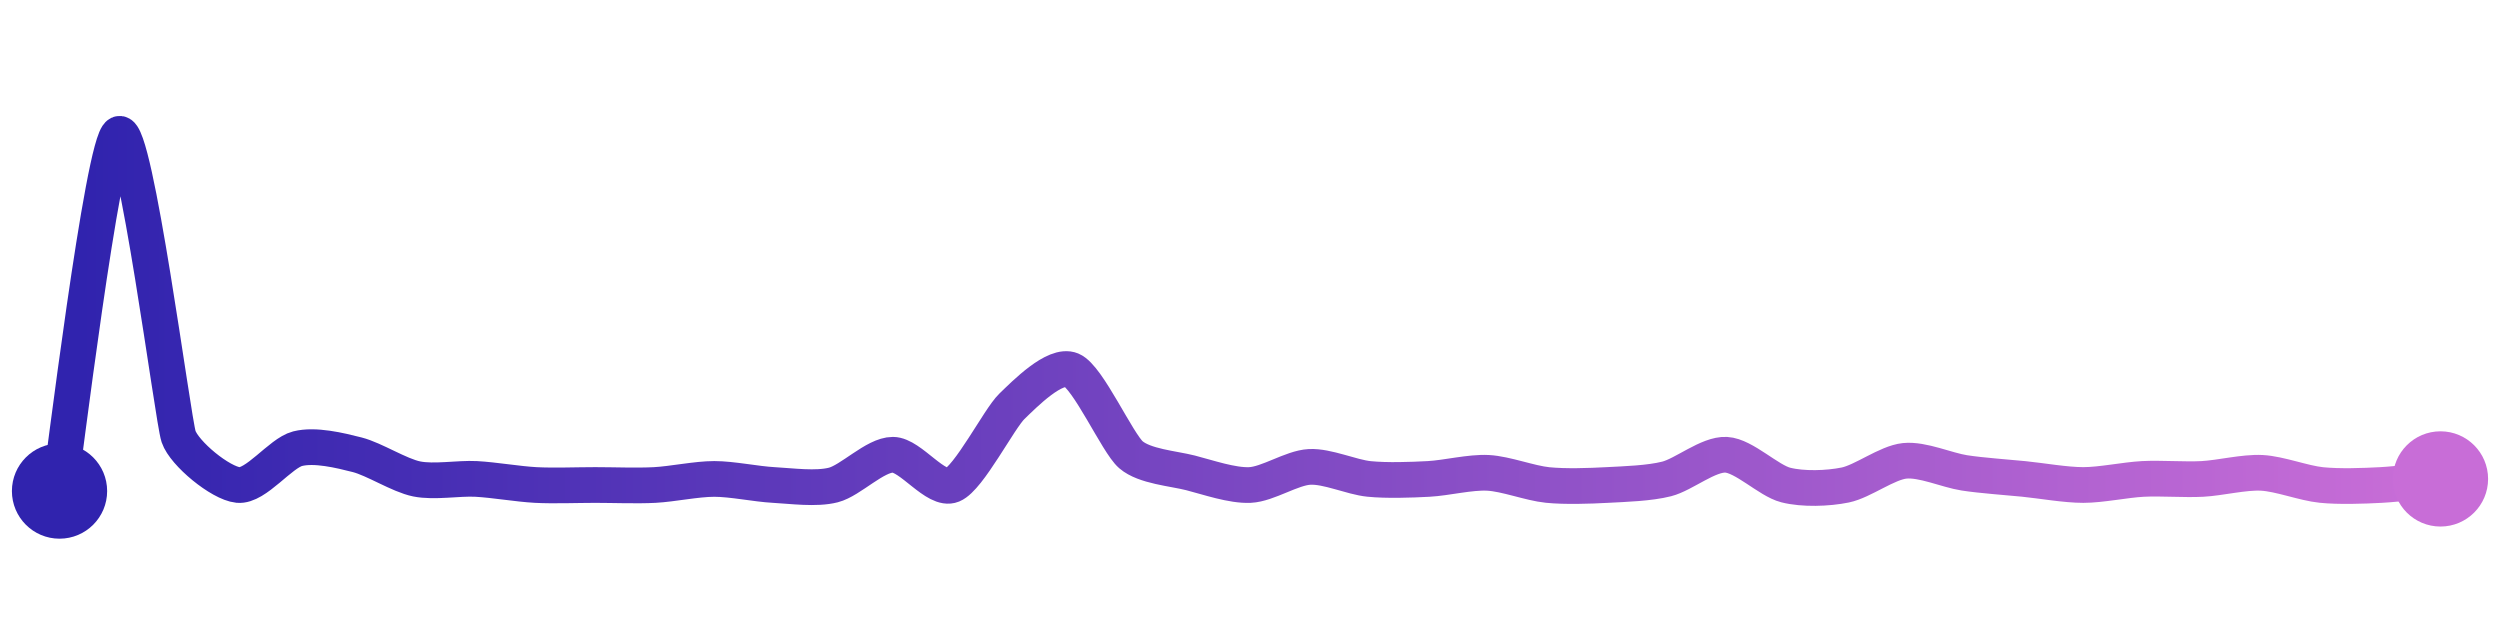 <svg width="200" height="50" viewBox="0 0 210 50" xmlns="http://www.w3.org/2000/svg">
    <defs>
        <linearGradient x1="0%" y1="0%" x2="100%" y2="0%" id="a">
            <stop stop-color="#3023AE" offset="0%"/>
            <stop stop-color="#C86DD7" offset="100%"/>
        </linearGradient>
    </defs>
    <path stroke="url(#a)"
          stroke-width="3"
          stroke-linejoin="round"
          stroke-linecap="round"
          d="M5 40 C 5.25 38.52, 8.64 10.62, 10 10 S 14.52 34, 15 35.42 S 18.51 39.34, 20 39.49 S 23.55 36.81, 25 36.44 S 28.55 36.58, 30 36.95 S 33.53 38.68, 35 38.98 S 38.5 38.9, 40 38.98 S 43.5 39.41, 45 39.49 S 48.5 39.49, 50 39.49 S 53.5 39.57, 55 39.49 S 58.5 38.98, 60 38.98 S 63.5 39.41, 65 39.49 S 68.55 39.86, 70 39.49 S 73.5 36.95, 75 36.95 S 78.61 40.06, 80 39.49 S 83.92 33.92, 85 32.88 S 88.61 29.26, 90 29.83 S 93.86 35.97, 95 36.95 S 98.55 38.1, 100 38.47 S 103.5 39.56, 105 39.49 S 108.5 38.05, 110 37.97 S 113.51 38.83, 115 38.98 S 118.5 39.06, 120 38.98 S 123.5 38.39, 125 38.47 S 128.51 39.34, 130 39.49 S 133.5 39.57, 135 39.49 S 138.55 39.35, 140 38.98 S 143.5 36.87, 145 36.95 S 148.55 39.12, 150 39.49 S 153.53 39.79, 155 39.49 S 158.51 37.61, 160 37.46 S 163.52 38.24, 165 38.47 S 168.51 38.83, 170 38.98 S 173.5 39.49, 175 39.49 S 178.5 39.06, 180 38.98 S 183.5 39.06, 185 38.98 S 188.5 38.39, 190 38.47 S 193.51 39.34, 195 39.49 S 198.5 39.57, 200 39.49 S 203.51 39.13, 205 38.98"
          fill="none"/>
    <circle r="4" cx="5" cy="40" fill="#3023AE"/>
    <circle r="4" cx="205" cy="38.98" fill="#C86DD7"/>      
</svg>